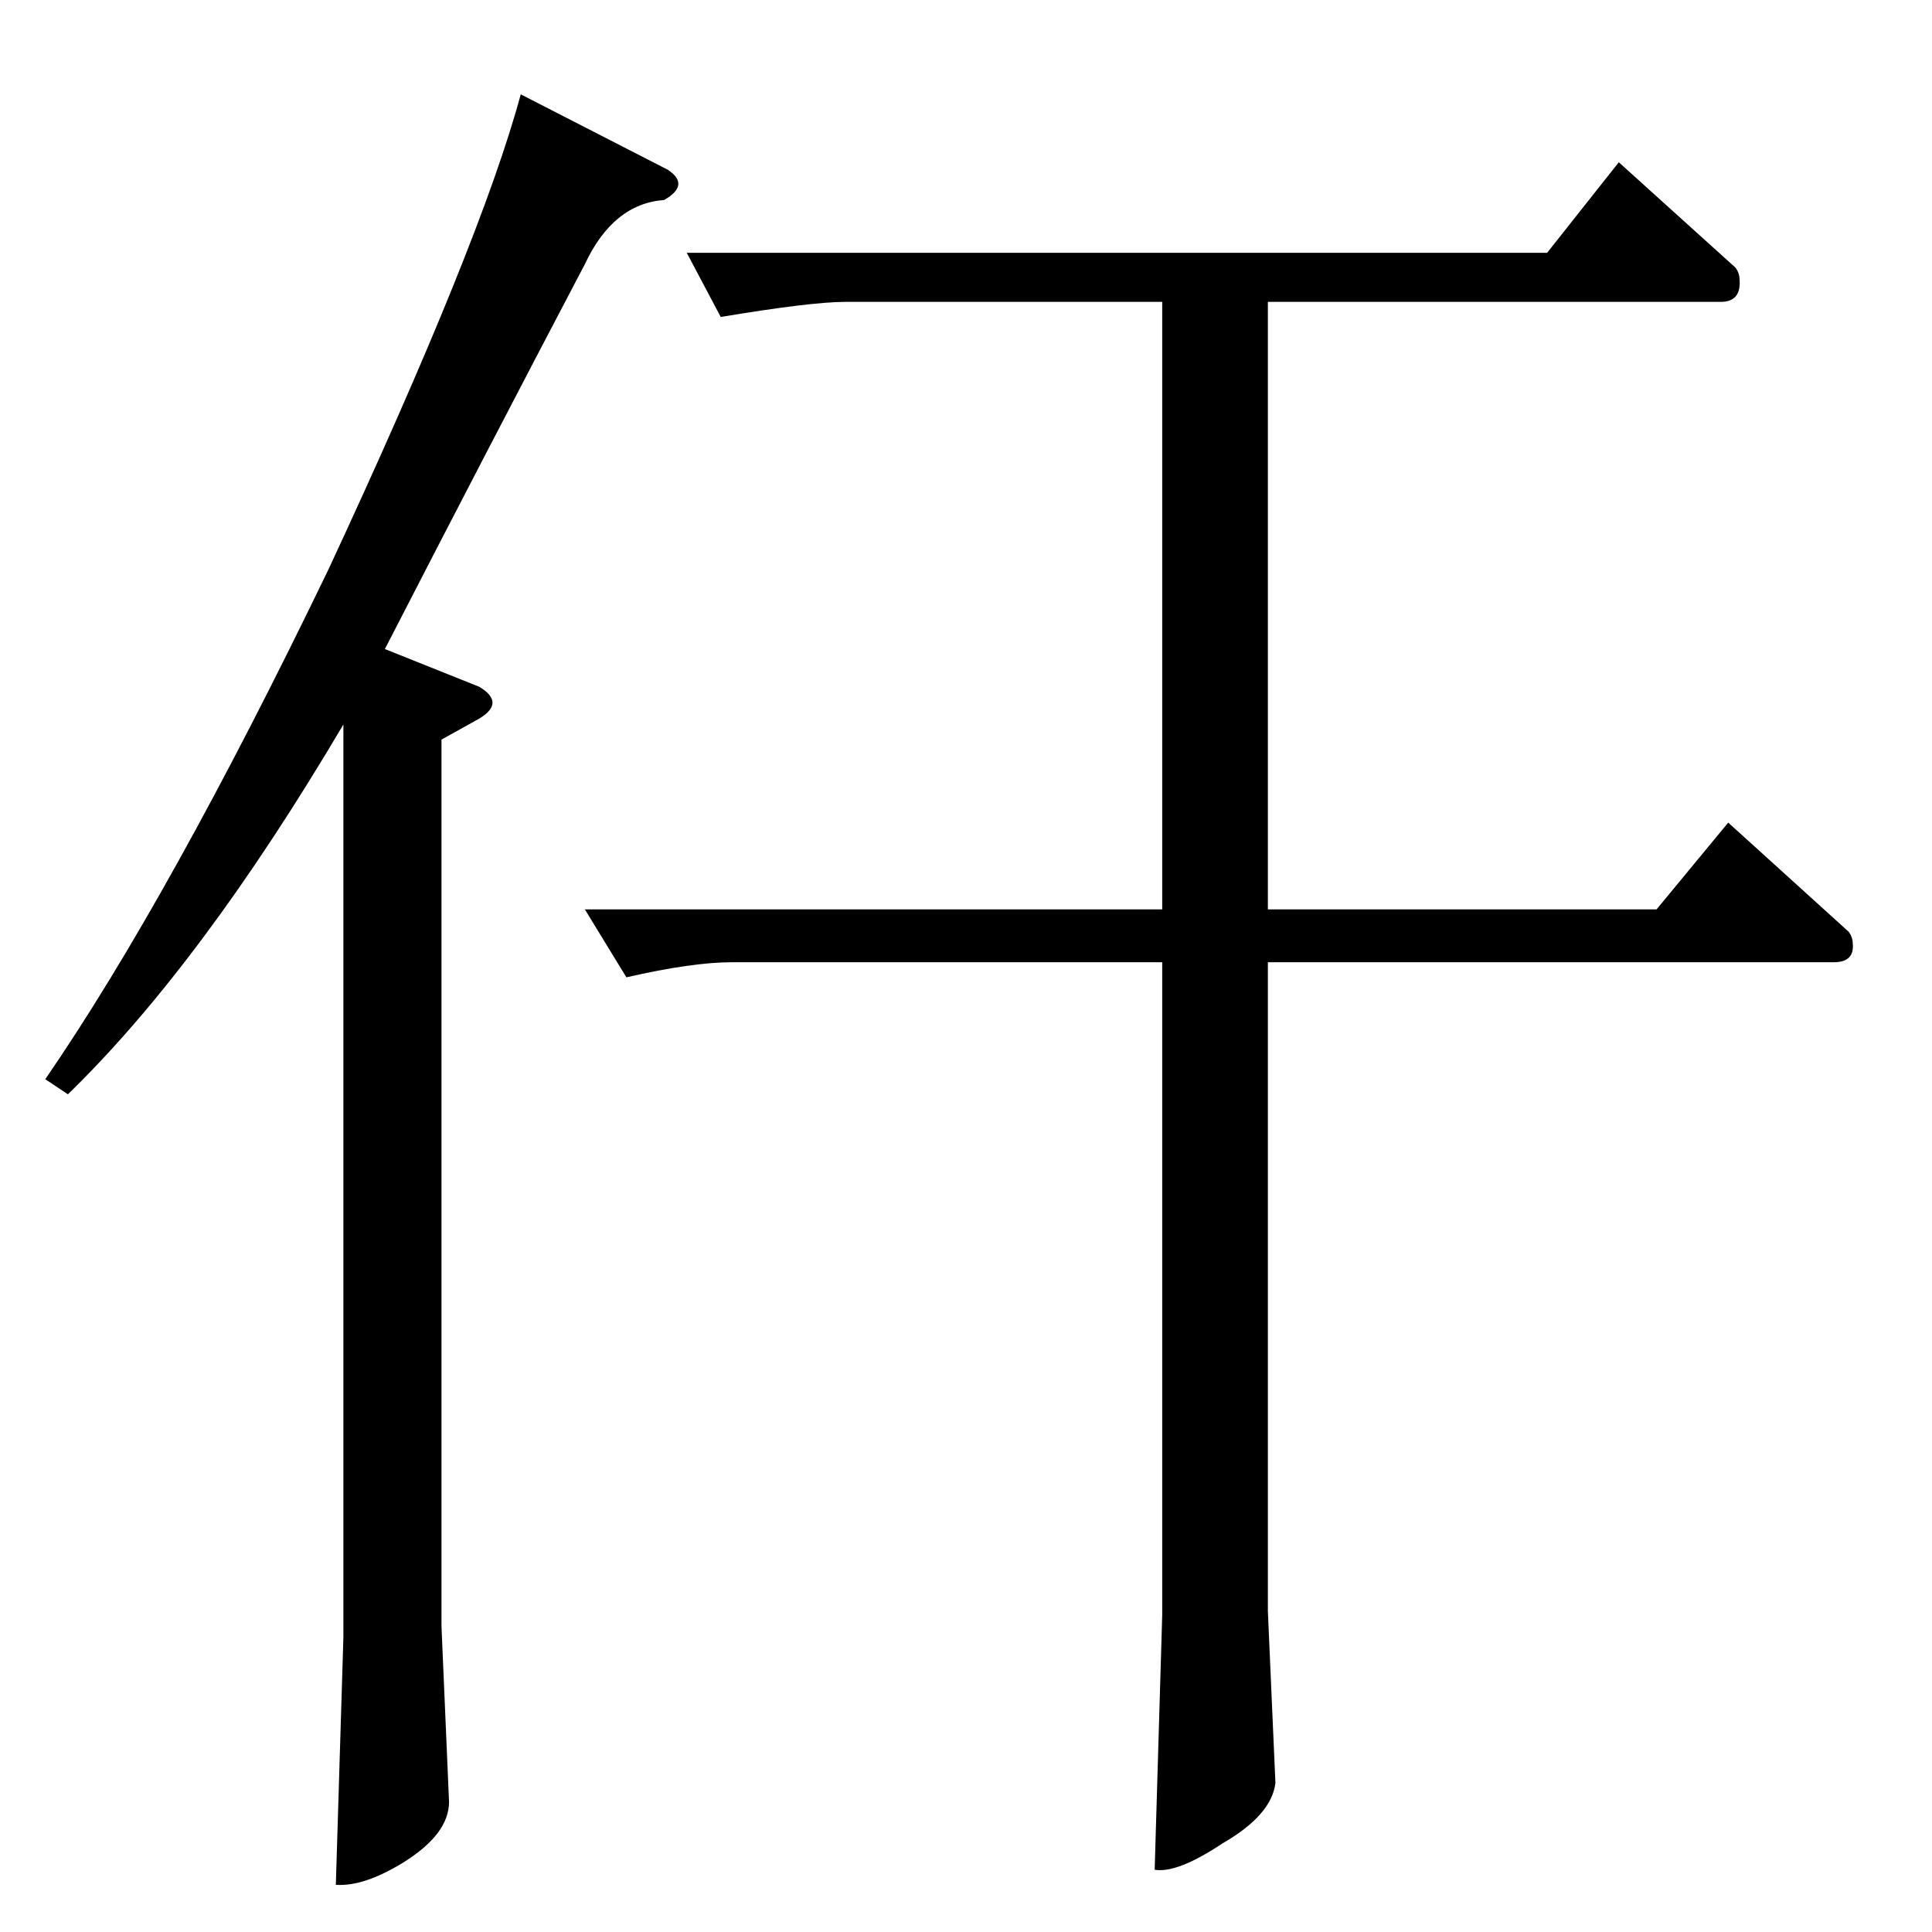 <?xml version="1.0" standalone="no"?>
<!DOCTYPE svg PUBLIC "-//W3C//DTD SVG 1.1//EN" "http://www.w3.org/Graphics/SVG/1.1/DTD/svg11.dtd" >
<svg xmlns="http://www.w3.org/2000/svg" xmlns:xlink="http://www.w3.org/1999/xlink" version="1.1" viewBox="0 -205 1024 1024">
  <g transform="matrix(1 0 0 -1 0 819)">
   <path fill="currentColor"
d="M364 890h456l38 48l62 -56q2 -3 2 -6q1 -12 -10 -12h-240v-322h206l38 46l64 -58q2 -3 2 -6q1 -10 -10 -10h-300v-344l4 -91q-2 -17 -28 -32q-24 -16 -36 -14l4 135v346h-228q-21 0 -56 -8l-22 36h306v322h-168q-18 0 -66 -8l-18 34v0v0zM354 934q12 -8 -2 -16
q-27 -2 -42 -34q-52 -99 -106 -204l50 -20q15 -9 -2 -18l-18 -10v-470l4 -93q0 -17 -24 -32q-21 -13 -36 -12l4 131v484q-75 -127 -146 -196l-12 8q66 96 150 270q81 174 102 252l78 -40v0v0z" />
  </g>

</svg>
